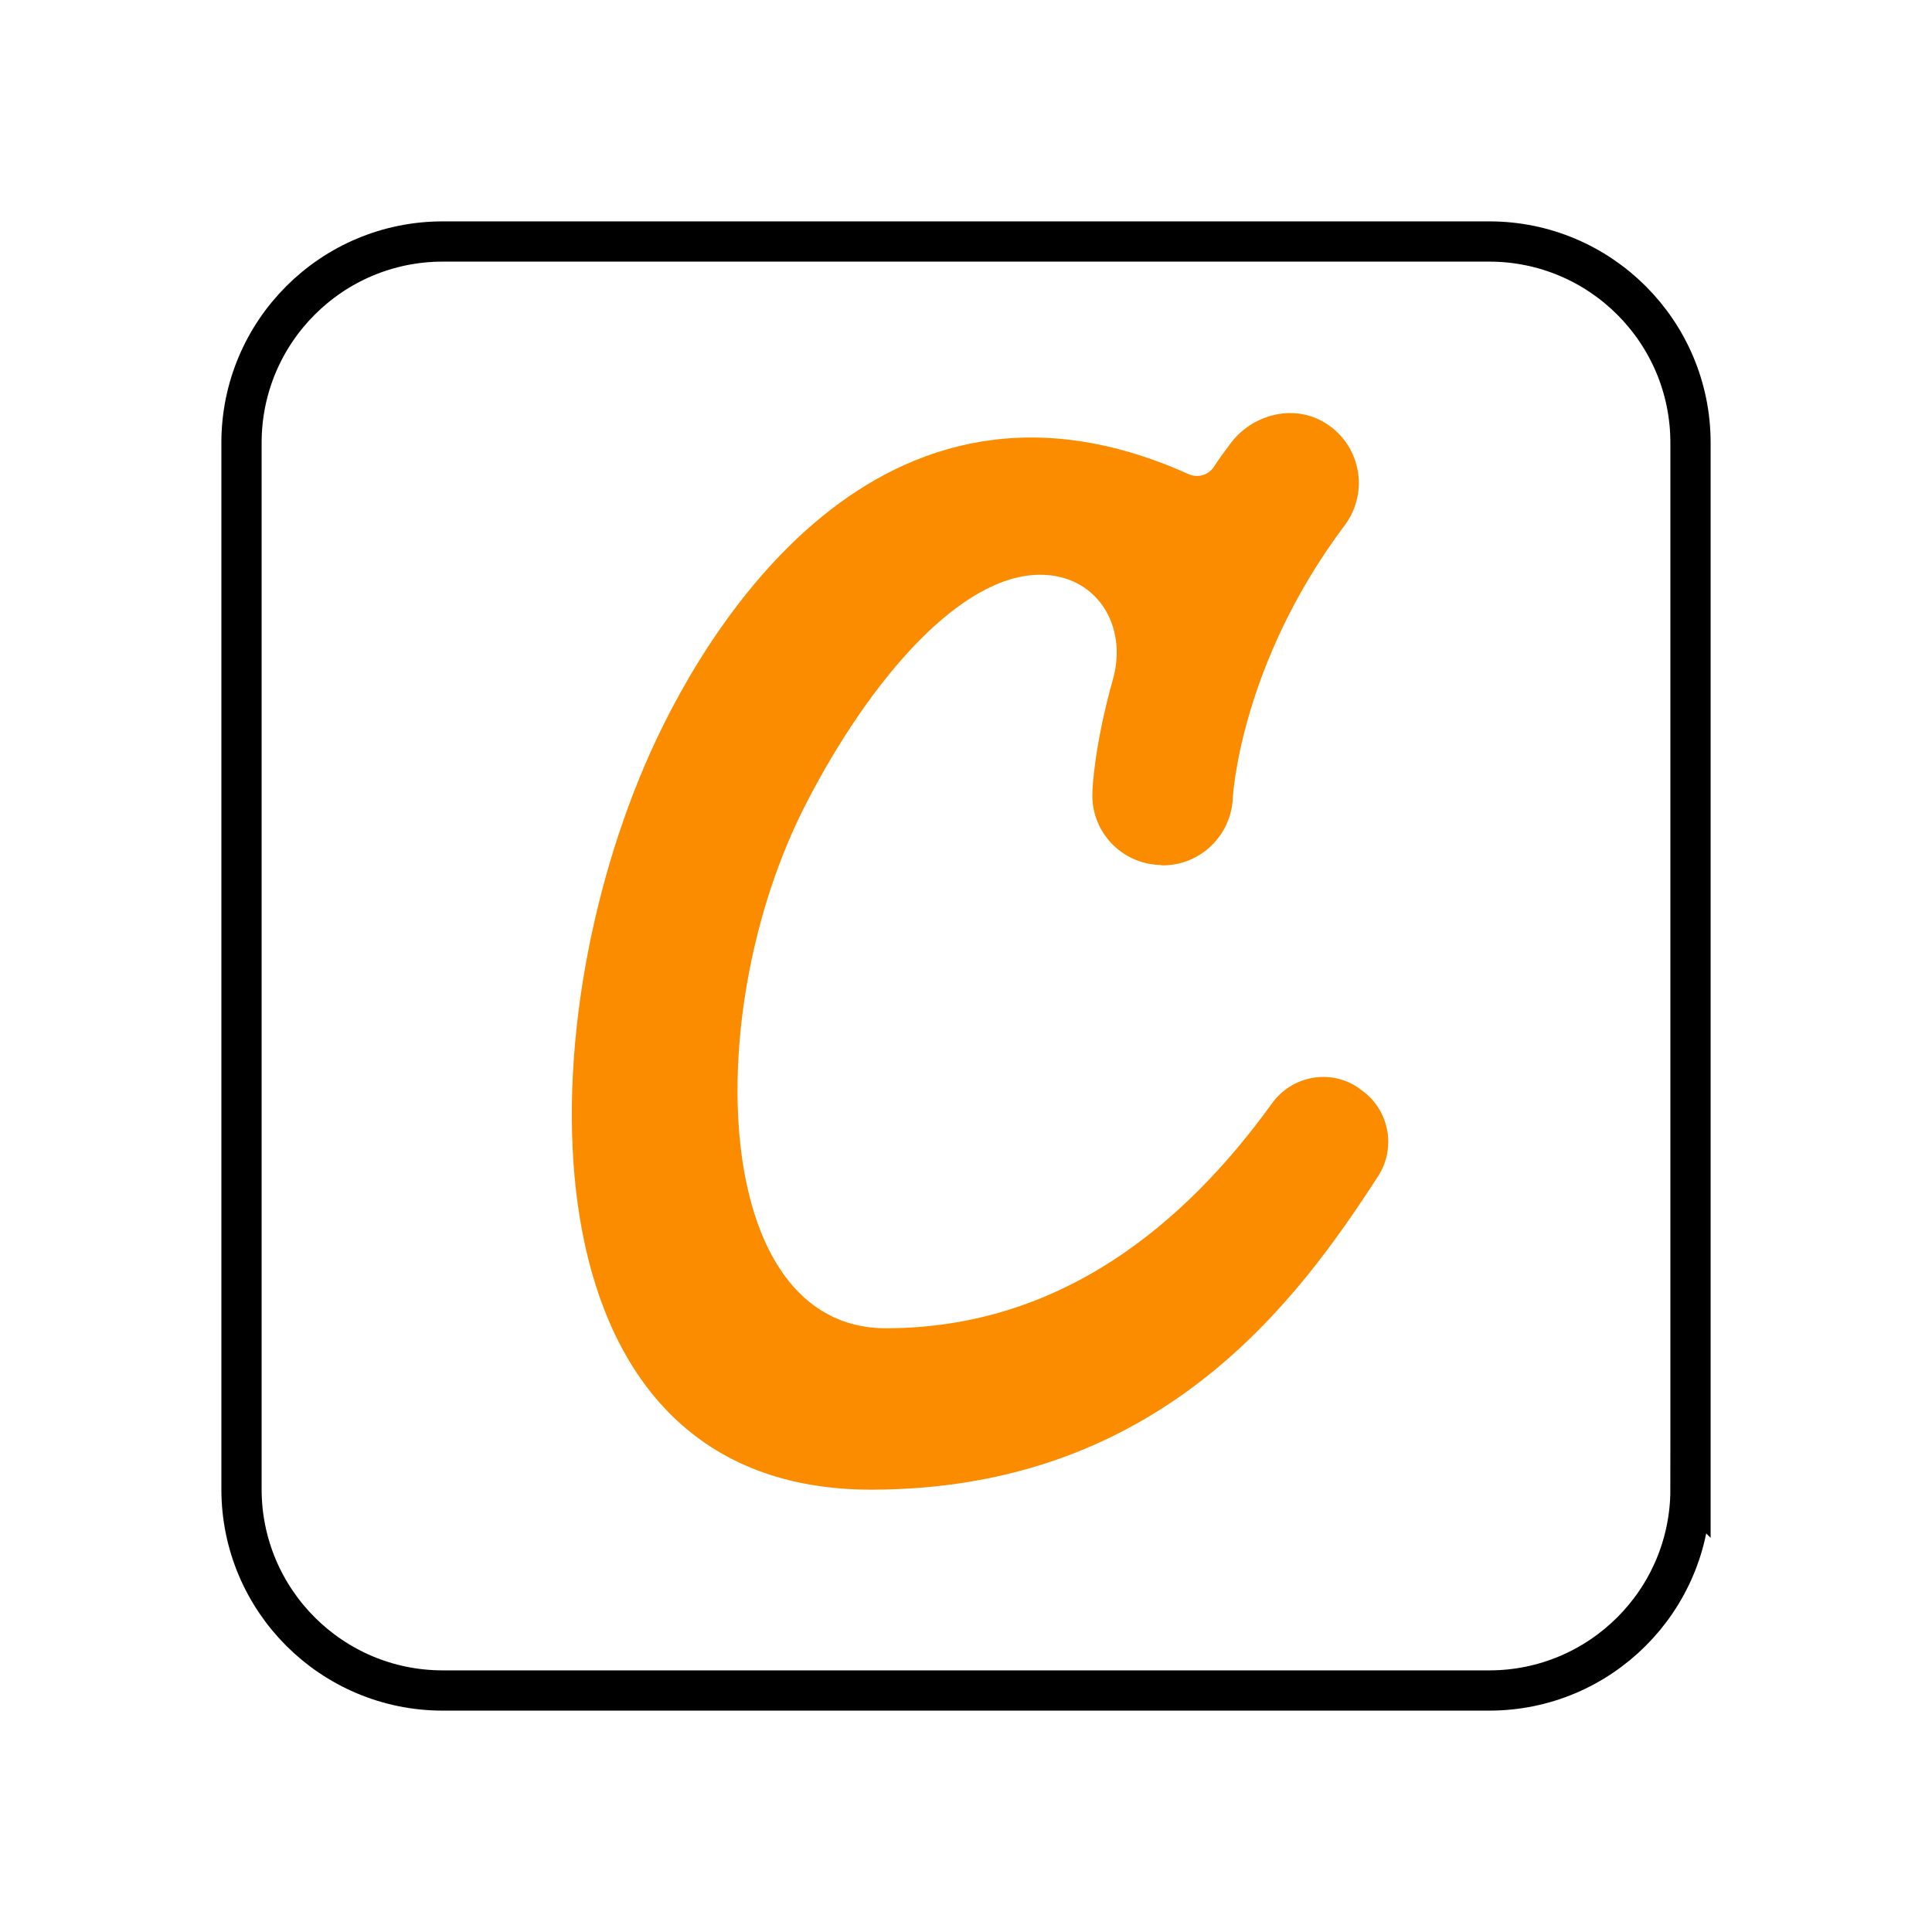 <svg xmlns="http://www.w3.org/2000/svg" viewBox="0 0 48 48">
    <!-- Border -->
    <path fill="none" stroke="#000000" stroke-width="1" d="m42,37c0,2.76-2.24,5-5,5H11c-2.76,0-5-2.24-5-5V11c0-2.76,2.24-5,5-5h26c2.76,0,5,2.24,5,5v26Z"/>
    
    <!-- Credly symbol in orange -->
    <path fill="#fb8c00" d="m33.77,27.04c-.71-.5-1.68-.32-2.18.39-2.14,2.96-5.22,5.57-9.58,5.57s-4.62-7.88-2-13c1.61-3.14,3.87-5.73,5.84-5.72,1.39,0,2.18,1.26,1.8,2.6-.46,1.63-.51,2.72-.51,2.81-.04.96.71,1.77,1.68,1.8.02,0,.04.01.07.01.93,0,1.7-.74,1.74-1.68,0-.03.18-3.31,2.78-6.77.63-.84.39-2.07-.57-2.59-.77-.42-1.75-.14-2.27.56-.15.2-.29.39-.42.59-.14.2-.4.27-.62.17-7.7-3.47-12.07,3.86-13.51,7.23-3,7-3,18,5.62,18,7.22,0,10.63-4.75,12.6-7.79.46-.71.27-1.66-.42-2.14-.01,0-.02-.02-.03-.02Z"/>
</svg>